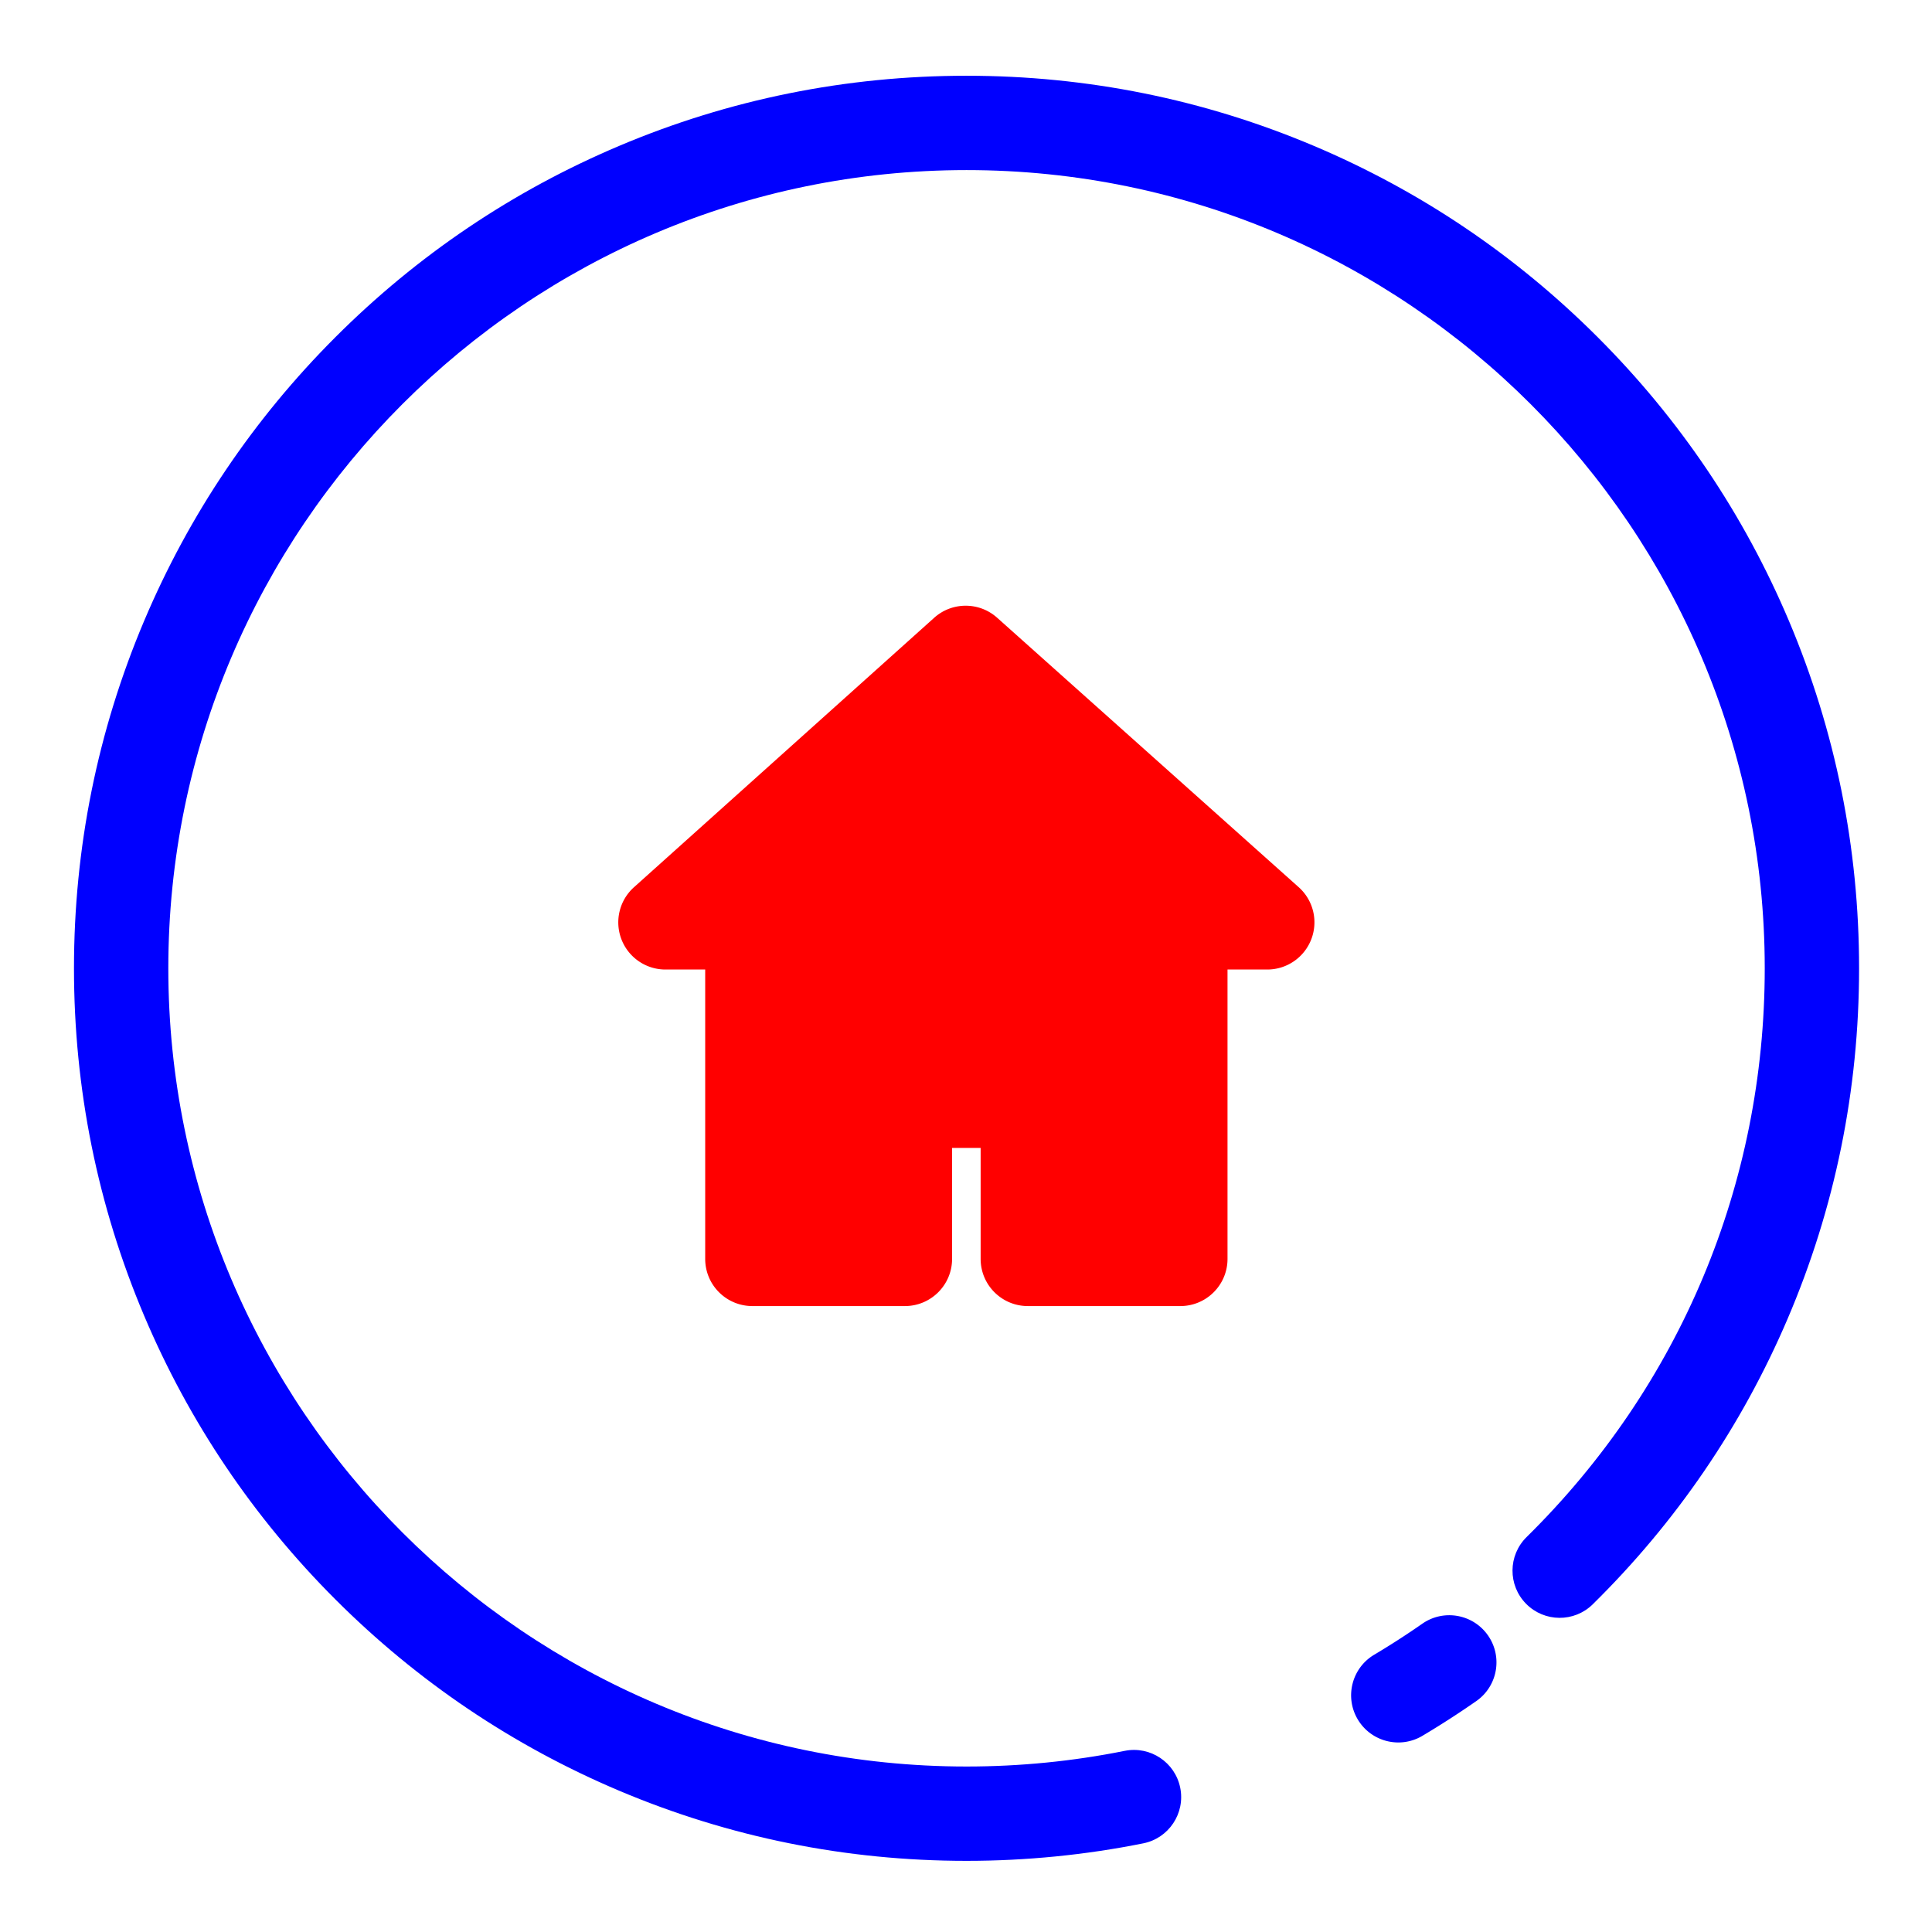 <?xml version="1.0" standalone="no"?><!DOCTYPE svg PUBLIC "-//W3C//DTD SVG 1.1//EN" "http://www.w3.org/Graphics/SVG/1.1/DTD/svg11.dtd"><svg class="icon" width="200px" height="200.00px" viewBox="0 0 1024 1024" version="1.1" xmlns="http://www.w3.org/2000/svg"><path d="M753.86 860.59a426.15 426.15 0 0 1-25.52 16.46c-11.86 7.06-15.76 22.41-8.7 34.27 4.68 7.86 12.98 12.22 21.51 12.22 4.35 0 8.75-1.14 12.76-3.52 9.68-5.76 19.28-11.95 28.54-18.4 11.33-7.89 14.11-23.48 6.22-34.8s-23.48-14.12-34.81-6.23z" fill="#0000FF" /><path d="M948.17 329.07c-23.83-56.34-57.93-106.93-101.37-150.36-43.44-43.44-94.03-77.54-150.36-101.37-58.34-24.68-120.29-37.19-184.15-37.19S386.47 52.66 328.13 77.34c-56.34 23.83-106.93 57.93-150.36 101.37-43.44 43.44-77.54 94.03-101.37 150.36-24.68 58.34-37.19 120.29-37.19 184.15S51.72 639.03 76.4 697.37c23.83 56.34 57.93 106.93 101.37 150.36 43.44 43.44 94.03 77.54 150.36 101.37 58.34 24.67 120.29 37.19 184.15 37.19 31.52 0 63.03-3.12 93.68-9.28 13.54-2.72 22.31-15.9 19.59-29.43s-15.9-22.3-29.43-19.59c-27.41 5.51-55.61 8.3-83.83 8.3C279 936.29 89.21 746.5 89.21 513.22S279 90.15 512.28 90.15s423.07 189.79 423.07 423.07c0 114.24-44.83 221.29-126.23 301.46-9.84 9.69-9.96 25.52-0.27 35.35 9.69 9.84 25.52 9.96 35.35 0.27 44.21-43.54 78.95-94.42 103.24-151.23 25.16-58.83 37.91-121.36 37.91-185.85 0-63.85-12.51-125.81-37.18-184.15z" fill="#0000FF" /><path d="M688.34 470.23L528.49 327.4c-9.5-8.49-23.87-8.47-33.36 0.04L336.01 470.26c-7.71 6.92-10.35 17.87-6.65 27.55s12.99 16.06 23.35 16.06h21.06v153.37c0 13.81 11.19 25 25 25h80.85c13.81 0 25-11.19 25-25v-58.82h15.14v58.82c0 13.81 11.19 25 25 25h80.85c13.81 0 25-11.19 25-25V513.87h21.06c10.37 0 19.66-6.4 23.36-16.09a24.965 24.965 0 0 0-6.69-27.55z" fill="#FF0000" /></svg>